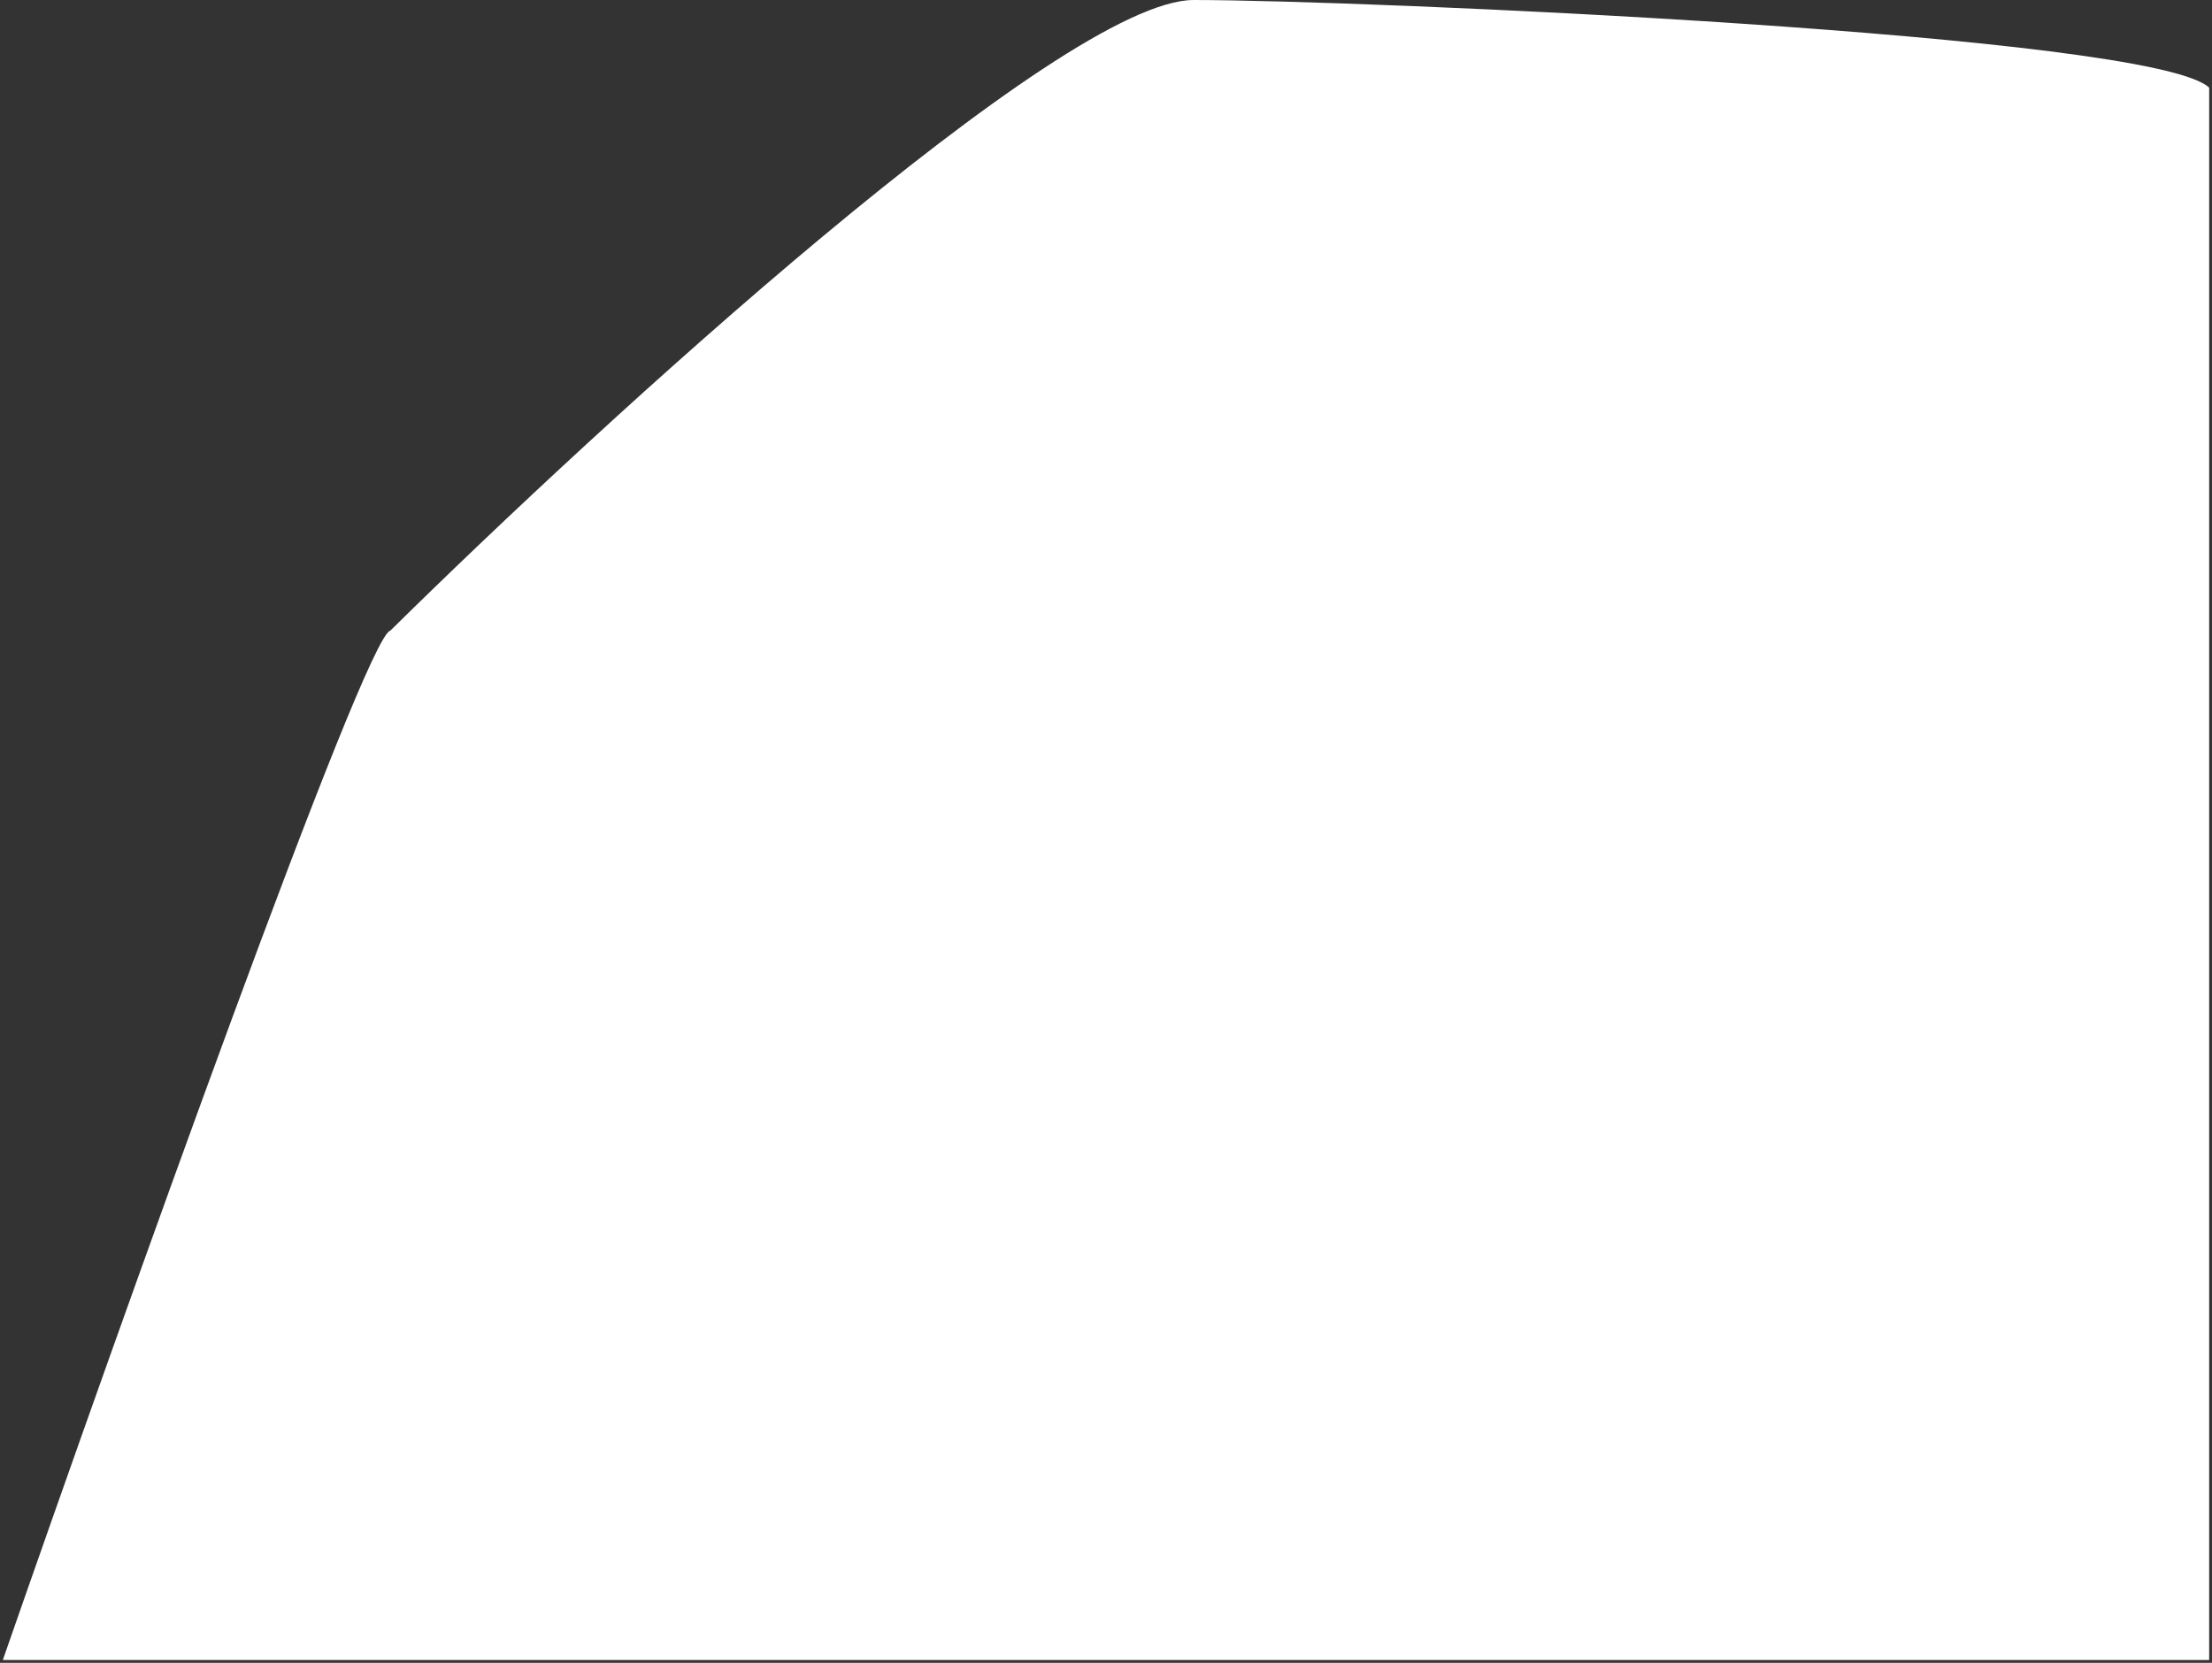 <svg width="391" height="294" viewBox="0 0 391 294" fill="none" xmlns="http://www.w3.org/2000/svg">
<rect x="0" y="0" width="391" height="294" fill="#333333" stroke="none"/>
<path d="M69 111.5C64.6 112.3 21.5 233.167 0.5 293.5H390.5V15.5C380.5 6 240 0 211 0C187.8 0 106.667 74.333 69 111.5Z" fill="white"/>
</svg>
